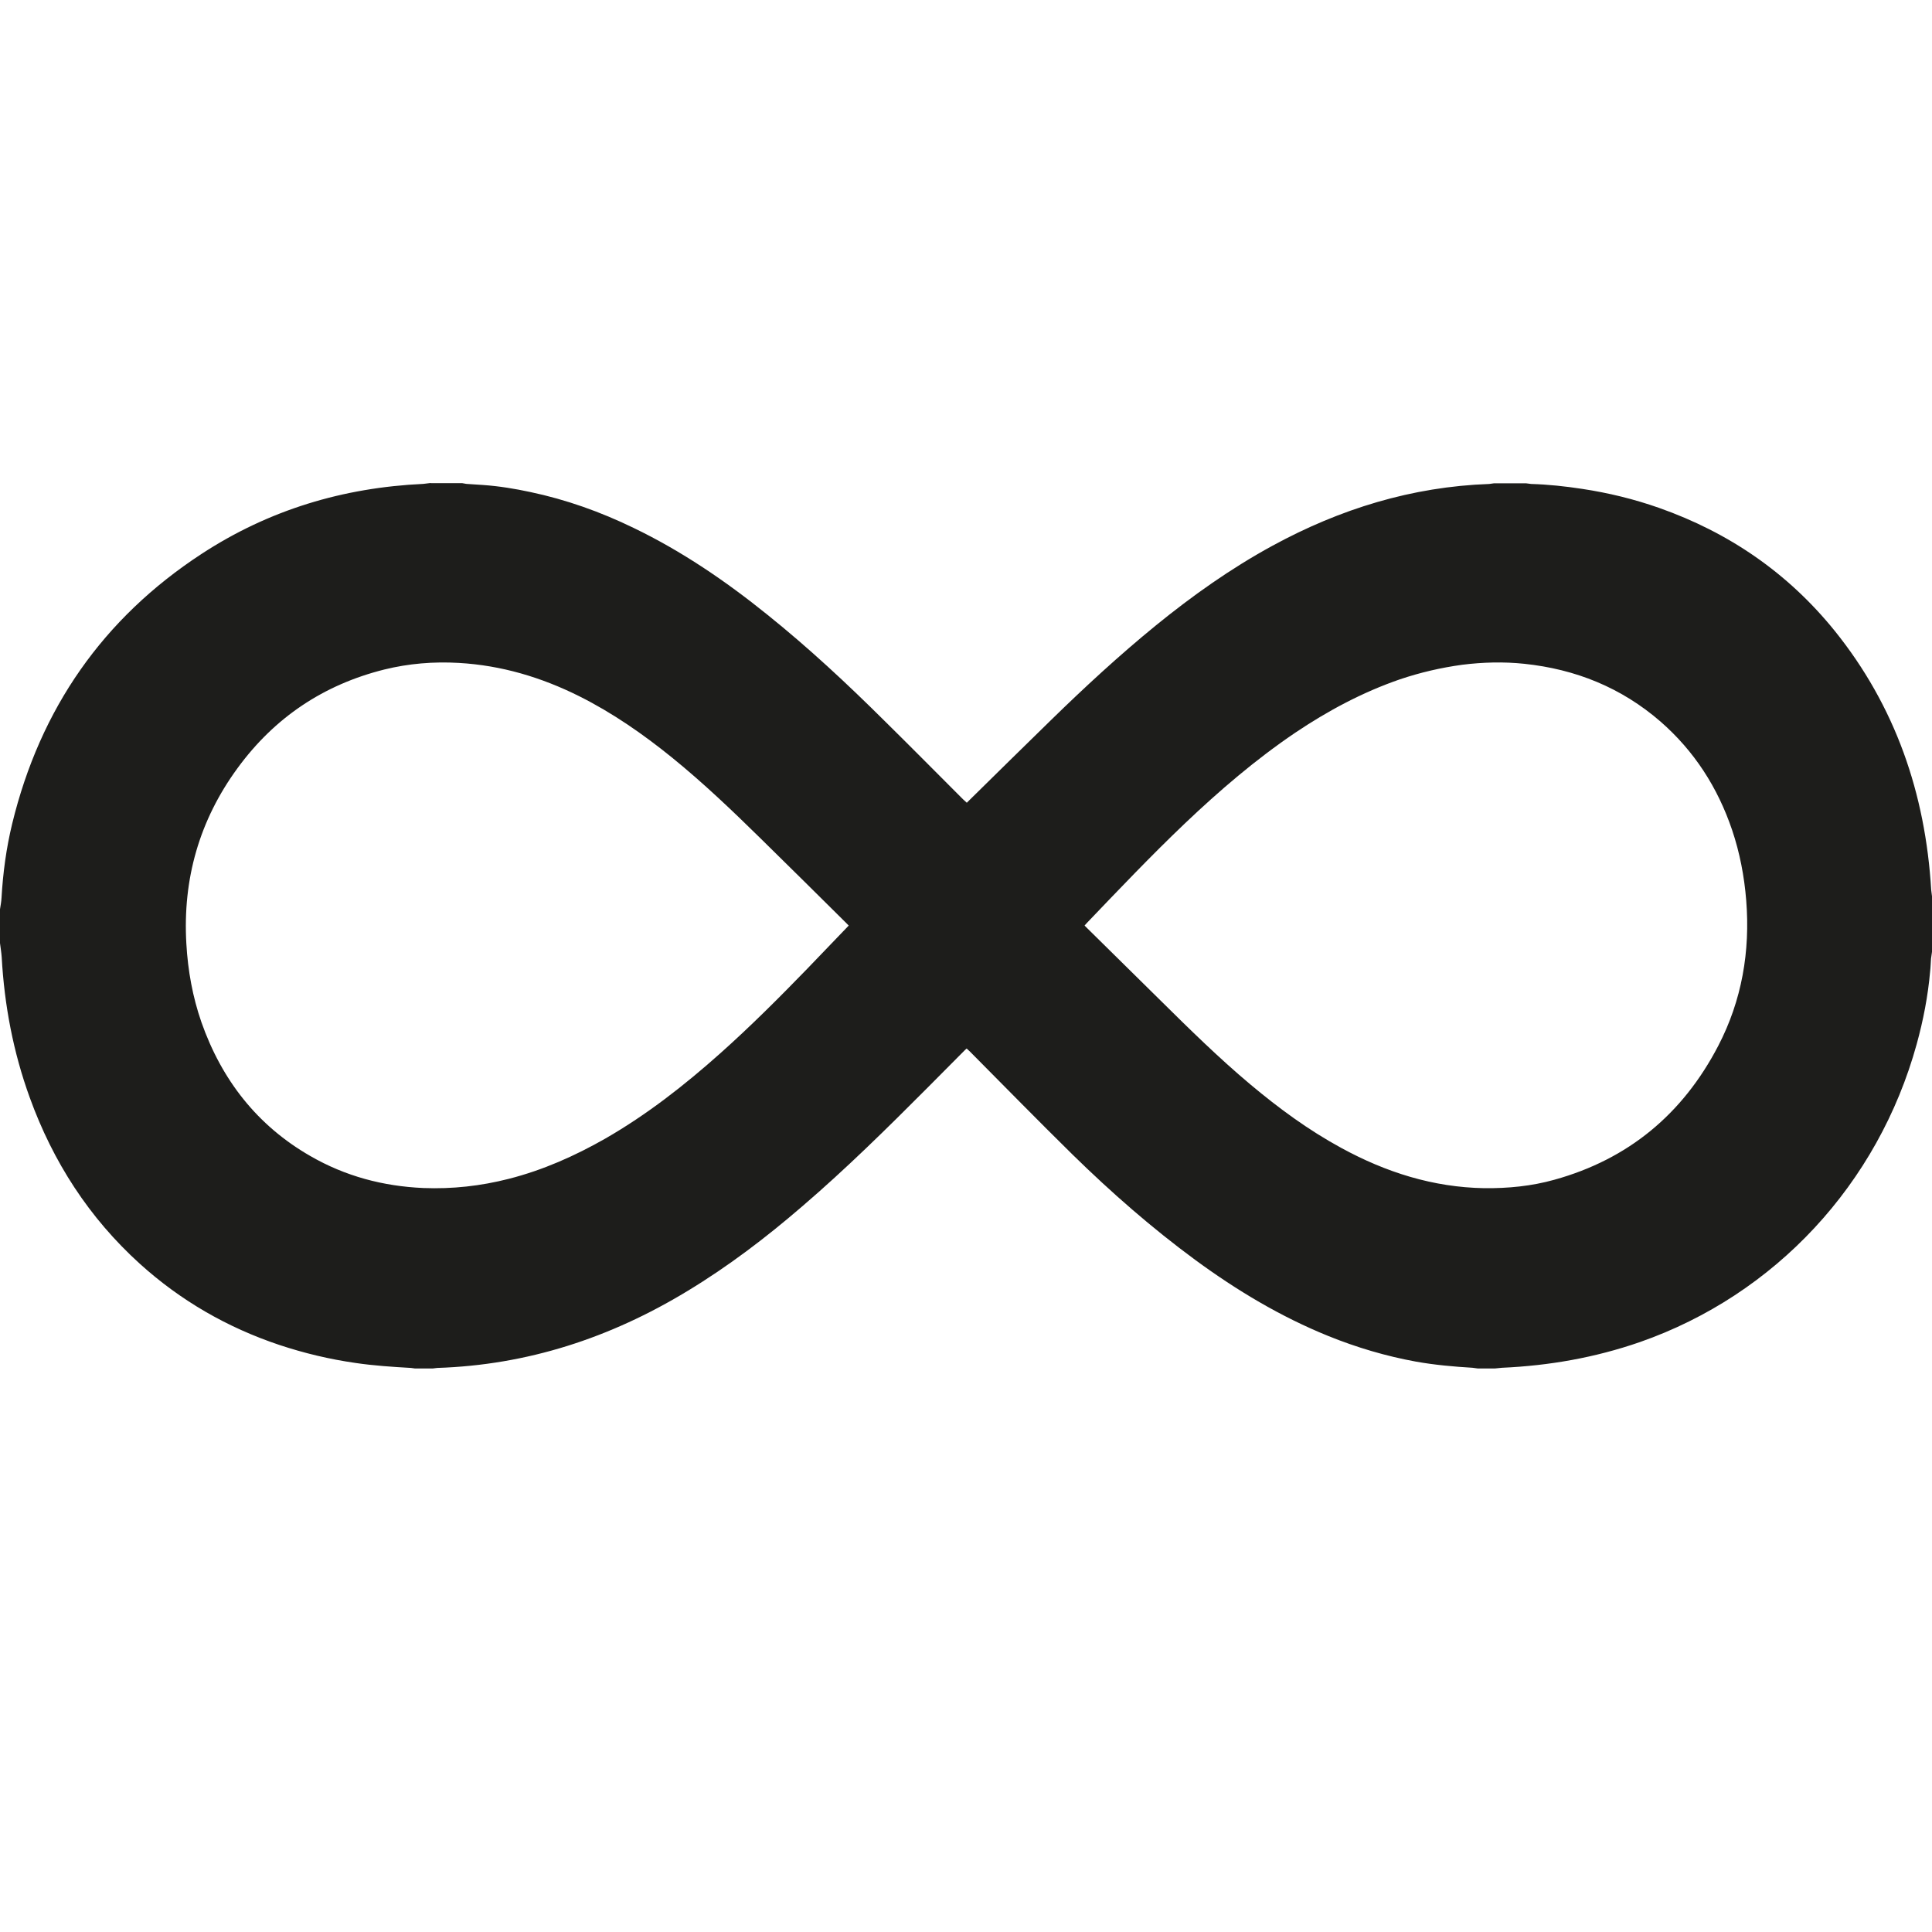 <svg width="24" height="24" viewBox="0 0 24 24" fill="none" xmlns="http://www.w3.org/2000/svg"><path d="M13.472 11.496L13.488 11.513C13.796 11.817 14.103 12.12 14.411 12.423C14.775 12.783 15.14 13.142 15.531 13.47C15.884 13.766 16.255 14.039 16.66 14.259C17.216 14.563 17.802 14.749 18.437 14.76C18.733 14.763 19.025 14.735 19.31 14.655C20.225 14.401 20.903 13.842 21.345 12.991C21.638 12.427 21.743 11.818 21.692 11.183C21.668 10.885 21.612 10.593 21.517 10.311C21.338 9.782 21.047 9.33 20.628 8.964C20.139 8.54 19.571 8.313 18.936 8.246C18.679 8.219 18.419 8.226 18.164 8.258C17.9 8.294 17.642 8.354 17.39 8.439C16.926 8.599 16.496 8.829 16.087 9.104C15.597 9.436 15.148 9.821 14.719 10.229C14.3 10.628 13.9 11.049 13.5 11.467L13.474 11.496H13.472ZM10.544 11.499L10.524 11.478C10.165 11.121 9.806 10.767 9.445 10.412C9.093 10.066 8.735 9.725 8.351 9.413C7.989 9.12 7.61 8.856 7.194 8.648C6.723 8.413 6.227 8.265 5.7 8.235C5.387 8.217 5.078 8.242 4.774 8.317C4.022 8.505 3.412 8.911 2.951 9.542C2.478 10.188 2.268 10.917 2.315 11.723C2.334 12.058 2.393 12.384 2.502 12.698C2.755 13.418 3.198 13.983 3.854 14.36C4.29 14.612 4.76 14.736 5.259 14.758C5.619 14.772 5.972 14.733 6.32 14.644C6.744 14.536 7.14 14.36 7.519 14.144C8.034 13.848 8.502 13.482 8.945 13.087C9.321 12.752 9.678 12.395 10.029 12.033C10.199 11.857 10.368 11.68 10.542 11.499H10.544ZM5.351 6.002H5.742L5.793 6.011C5.864 6.016 5.933 6.02 6.005 6.025C6.201 6.039 6.396 6.071 6.587 6.112C7.033 6.206 7.459 6.358 7.869 6.557C8.465 6.844 9.013 7.217 9.53 7.634C10.041 8.044 10.521 8.491 10.987 8.954C11.314 9.276 11.637 9.603 11.963 9.929L12.01 9.972L12.046 9.936C12.382 9.606 12.717 9.275 13.055 8.946C13.474 8.537 13.905 8.139 14.359 7.769C14.815 7.398 15.291 7.061 15.804 6.781C16.648 6.321 17.54 6.046 18.5 6.012L18.557 6.004H18.959L19.021 6.012C19.233 6.018 19.444 6.041 19.654 6.073C19.979 6.122 20.299 6.2 20.609 6.309C21.475 6.614 22.209 7.116 22.791 7.836C23.544 8.771 23.918 9.855 23.99 11.054L24 11.134V11.824L23.988 11.909C23.984 11.96 23.983 12.014 23.977 12.065C23.95 12.372 23.892 12.673 23.81 12.97C23.331 14.708 22.051 16.085 20.371 16.672C19.814 16.865 19.244 16.965 18.658 16.991L18.567 17H18.36L18.293 16.991C18.058 16.977 17.823 16.956 17.592 16.915C17.218 16.847 16.853 16.739 16.5 16.596C15.908 16.356 15.364 16.03 14.849 15.652C14.309 15.255 13.804 14.813 13.324 14.343C12.896 13.922 12.476 13.493 12.053 13.067L12.008 13.025L11.987 13.044C11.834 13.197 11.681 13.351 11.53 13.504C11.022 14.014 10.509 14.52 9.963 14.988C9.514 15.375 9.045 15.732 8.539 16.038C7.58 16.62 6.551 16.957 5.431 16.993L5.374 17H5.156L5.106 16.993C4.876 16.98 4.645 16.965 4.415 16.931C4.094 16.885 3.779 16.81 3.469 16.707C2.824 16.491 2.243 16.157 1.736 15.698C1.108 15.129 0.659 14.435 0.369 13.633C0.165 13.071 0.054 12.487 0.021 11.889C0.017 11.831 0.007 11.774 0 11.716V11.295C0.007 11.247 0.017 11.199 0.019 11.151C0.037 10.841 0.078 10.536 0.151 10.234C0.499 8.801 1.282 7.68 2.502 6.882C3.341 6.333 4.264 6.057 5.259 6.011L5.349 6L5.351 6.002Z" fill="#1d1d1b"/></svg>